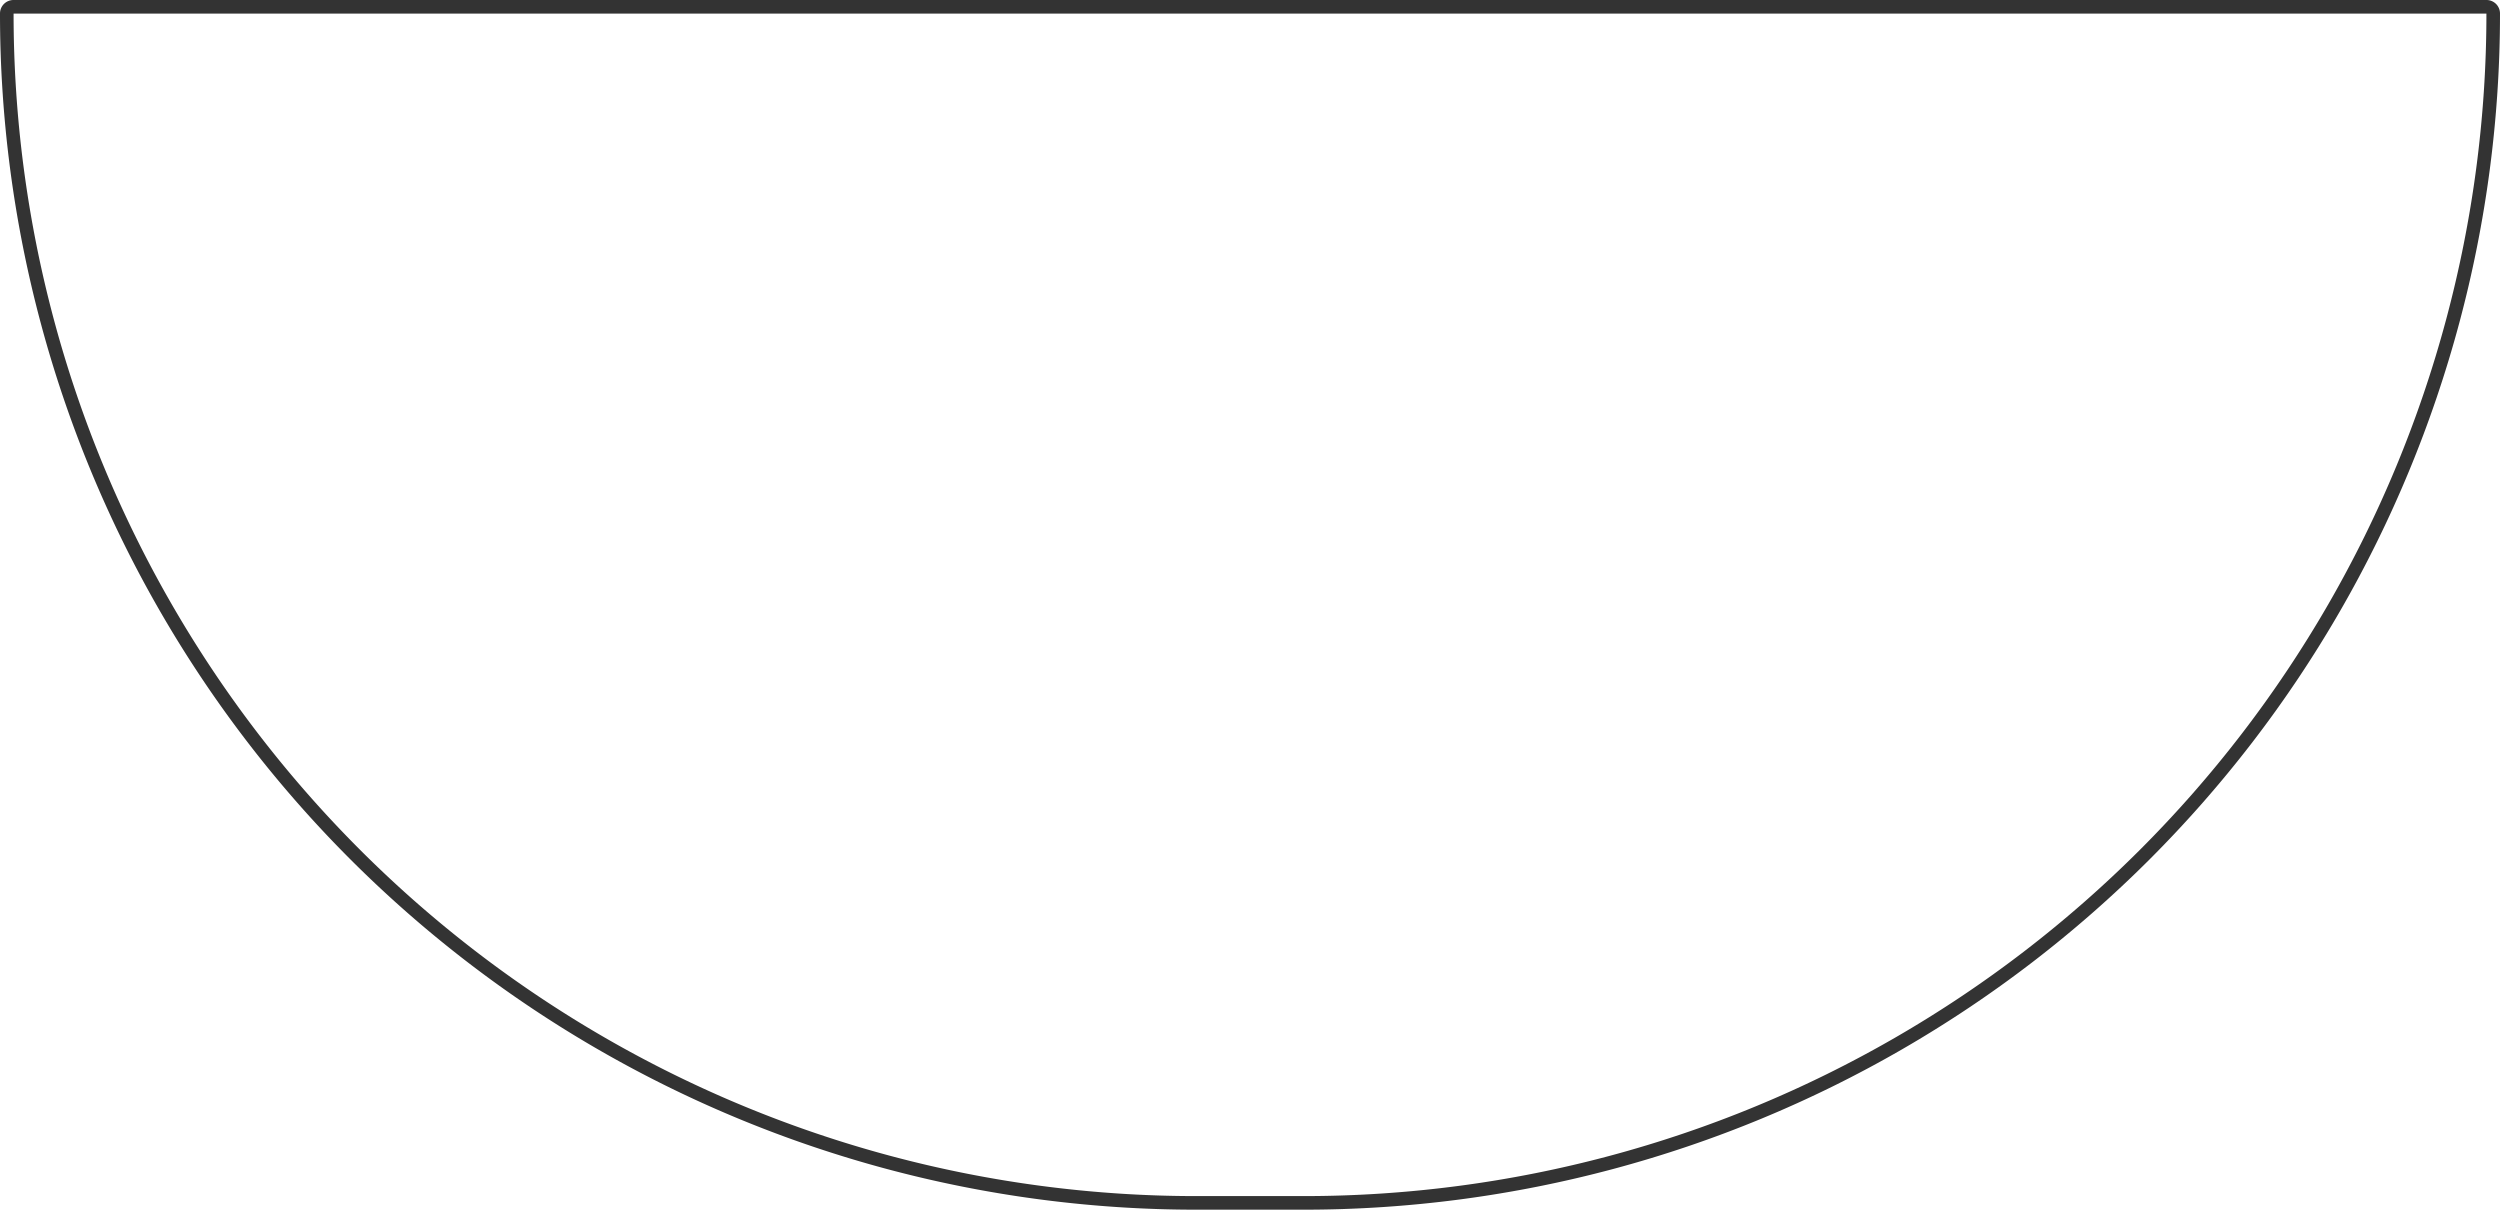 <svg xmlns="http://www.w3.org/2000/svg" width="183.977" height="89.021" viewBox="0 0 183.977 89.021">
  <g id="Rectangle_713" data-name="Rectangle 713" transform="translate(183.977 89.021) rotate(180)" fill="none" stroke="#333" stroke-miterlimit="10" stroke-width="1">
    <path d="M89.021,0h5.935a89.021,89.021,0,0,1,89.021,89.021v0a0,0,0,0,1,0,0H0a0,0,0,0,1,0,0v0A89.021,89.021,0,0,1,89.021,0Z" stroke="none"/>
    <path d="M88.027.5H95.95a87.527,87.527,0,0,1,87.527,87.527v0a.494.494,0,0,1-.494.494H.994A.494.494,0,0,1,.5,88.027v0A87.527,87.527,0,0,1,88.027.5Z" fill="none"/>
  </g>
</svg>
